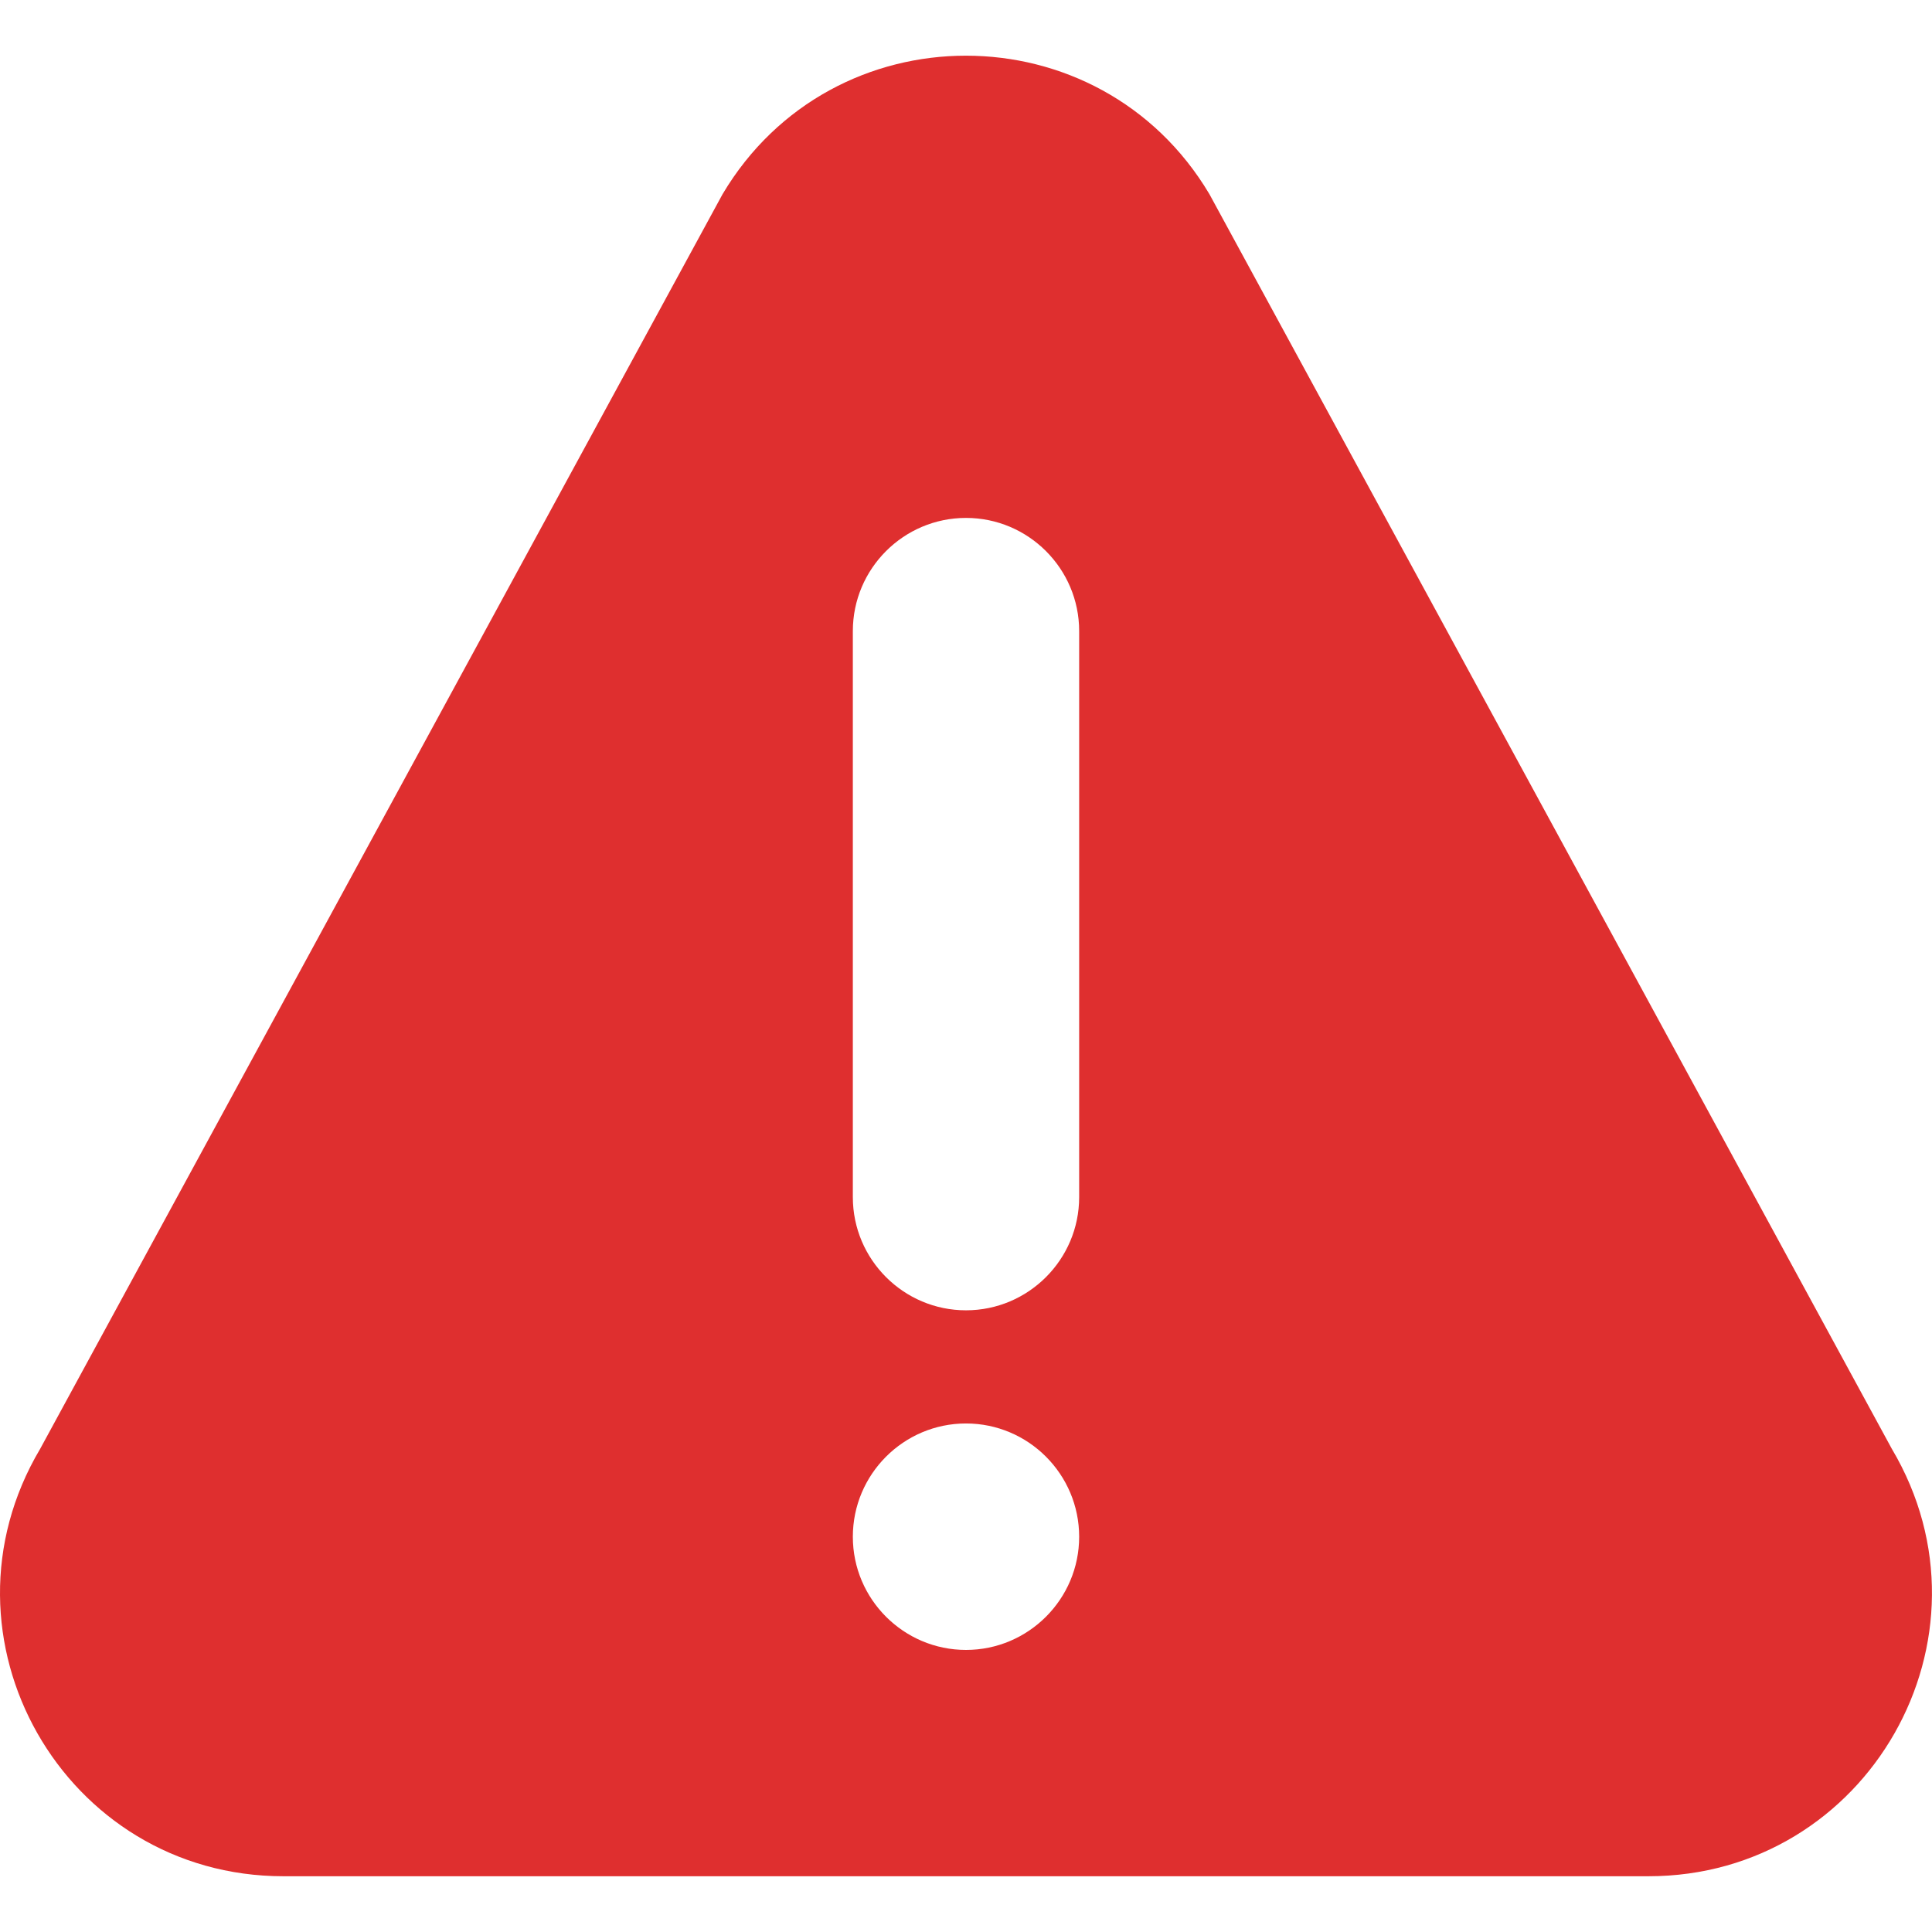 <svg width="14" height="14" viewBox="0 0 14 14" fill="none" xmlns="http://www.w3.org/2000/svg">
<path d="M13.709 10.499L8.764 1.407C7.969 0.07 6.032 0.068 5.236 1.407L0.291 10.499C-0.521 11.866 0.462 13.596 2.054 13.596H11.945C13.536 13.596 14.521 11.867 13.709 10.499ZM7 11.956C6.548 11.956 6.18 11.588 6.18 11.136C6.18 10.683 6.548 10.315 7 10.315C7.452 10.315 7.82 10.683 7.82 11.136C7.82 11.588 7.452 11.956 7 11.956ZM7.82 8.675C7.82 9.127 7.452 9.495 7 9.495C6.548 9.495 6.18 9.127 6.18 8.675V4.573C6.18 4.121 6.548 3.753 7 3.753C7.452 3.753 7.82 4.121 7.82 4.573V8.675Z" fill="#DF2F2F"/>
</svg>
